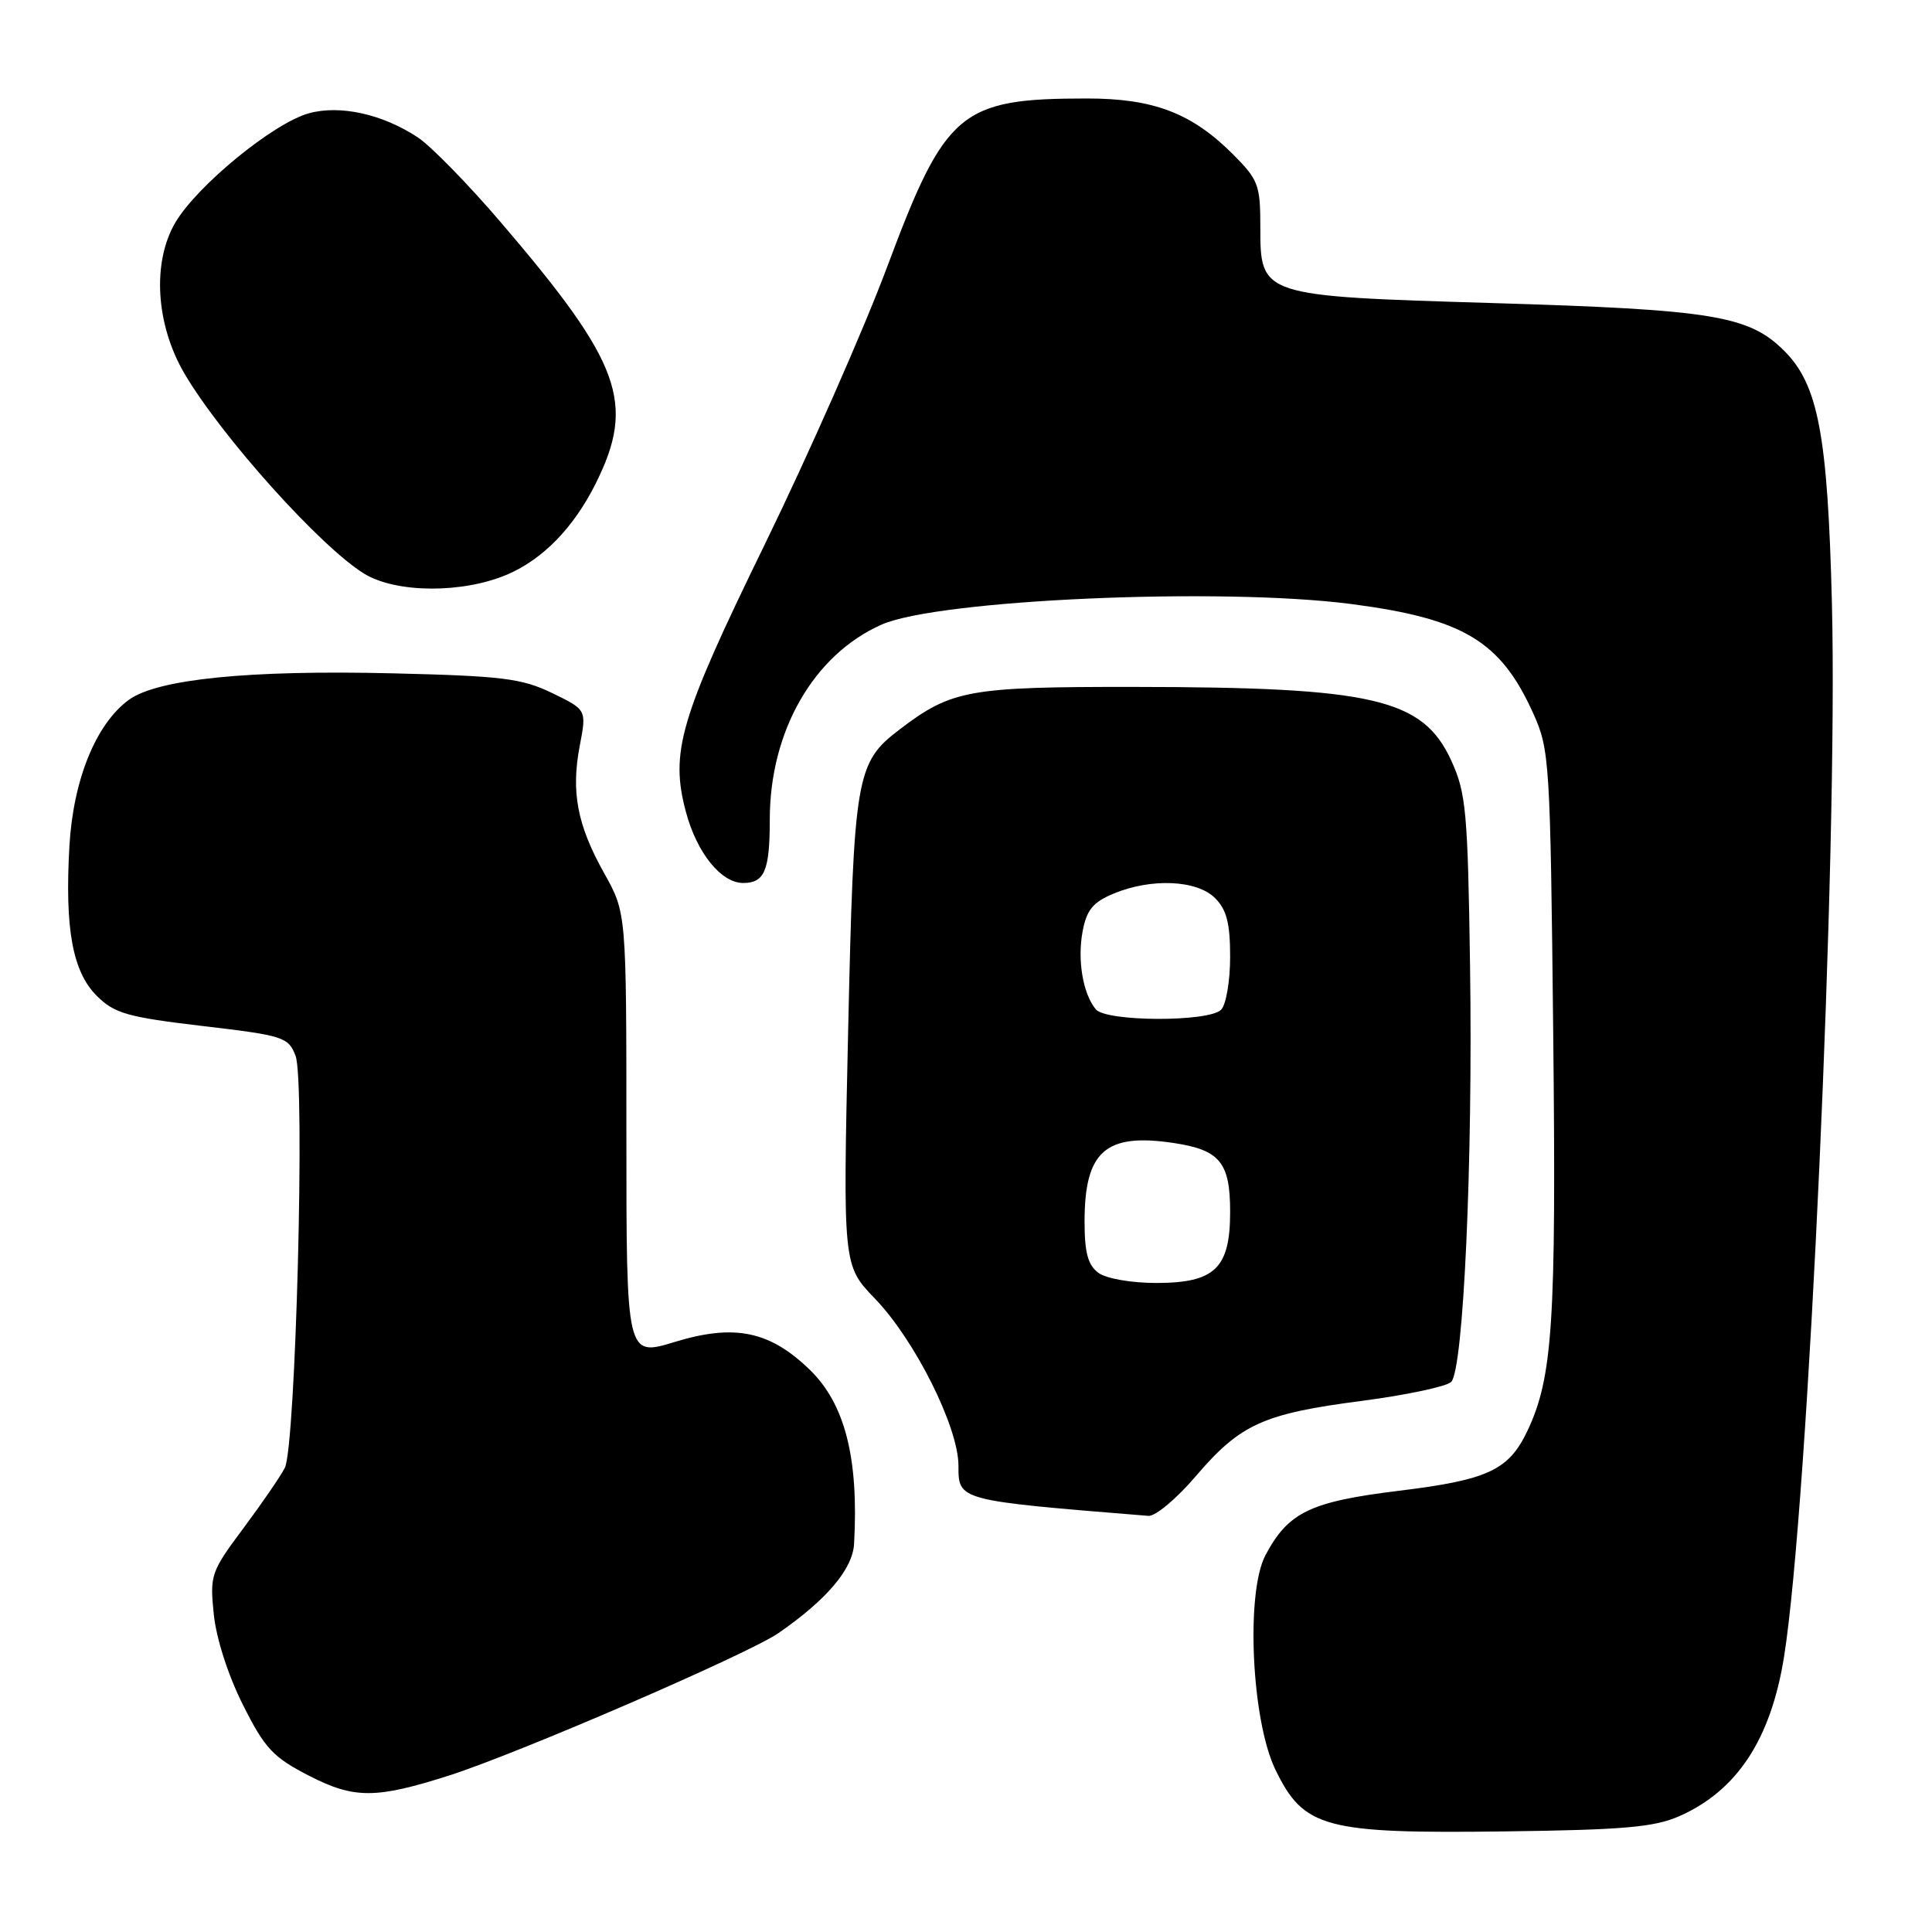 <?xml version="1.0" encoding="UTF-8" standalone="no"?>
<!DOCTYPE svg PUBLIC "-//W3C//DTD SVG 1.1//EN" "http://www.w3.org/Graphics/SVG/1.1/DTD/svg11.dtd" >
<svg xmlns="http://www.w3.org/2000/svg" xmlns:xlink="http://www.w3.org/1999/xlink" version="1.1" viewBox="0 0 256 256">
 <g >
 <path fill="currentColor"
d=" M 222.50 240.66 C 230.18 237.27 234.65 230.46 236.40 219.50 C 239.62 199.23 243.55 112.70 242.74 80.00 C 242.18 57.63 240.93 50.99 236.42 46.49 C 231.75 41.82 226.96 41.03 197.87 40.16 C 166.95 39.23 167.00 39.25 167.00 30.01 C 167.00 24.50 166.73 23.80 163.35 20.42 C 157.91 14.98 152.83 13.04 144.00 13.05 C 127.24 13.05 125.27 14.71 117.57 35.32 C 114.45 43.67 107.13 60.26 101.31 72.19 C 90.05 95.26 88.76 99.66 90.90 107.63 C 92.35 113.03 95.56 117.00 98.47 117.00 C 101.31 117.00 102.00 115.36 102.00 108.60 C 102.00 96.88 107.80 86.77 116.80 82.77 C 124.30 79.44 161.73 77.80 179.00 80.03 C 193.89 81.97 198.83 84.92 203.15 94.50 C 205.33 99.34 205.42 100.68 205.81 137.00 C 206.22 175.36 205.75 182.50 202.38 189.62 C 199.91 194.81 197.15 196.10 185.33 197.54 C 173.60 198.98 170.70 200.38 167.68 206.07 C 165.05 211.03 165.83 227.94 168.99 234.47 C 172.75 242.24 175.50 242.98 199.50 242.67 C 215.11 242.47 219.21 242.11 222.50 240.66 Z  M 59.49 235.27 C 68.61 232.36 99.20 219.14 103.17 216.38 C 109.57 211.95 112.98 207.91 113.17 204.56 C 113.80 193.23 111.97 186.04 107.31 181.51 C 102.00 176.36 97.33 175.39 89.39 177.82 C 83.00 179.77 83.00 179.77 83.00 150.37 C 83.00 120.97 83.00 120.97 80.07 115.73 C 76.48 109.32 75.64 104.94 76.83 98.77 C 77.73 94.05 77.73 94.05 73.16 91.83 C 69.13 89.89 66.58 89.57 52.04 89.22 C 33.01 88.76 20.88 89.98 17.09 92.72 C 12.73 95.89 9.71 103.29 9.20 112.07 C 8.57 123.06 9.61 128.77 12.84 131.97 C 15.18 134.29 16.87 134.77 26.83 135.95 C 37.57 137.21 38.21 137.42 39.16 139.89 C 40.45 143.21 39.18 191.68 37.74 194.50 C 37.18 195.60 34.71 199.20 32.25 202.50 C 27.94 208.28 27.79 208.70 28.33 213.92 C 28.66 217.13 30.24 222.03 32.20 225.92 C 35.10 231.69 36.16 232.83 40.96 235.30 C 46.94 238.37 49.79 238.36 59.49 235.27 Z  M 158.46 195.59 C 164.36 188.69 167.38 187.32 180.48 185.62 C 186.36 184.85 191.68 183.72 192.29 183.11 C 193.92 181.48 195.17 153.97 194.79 128.00 C 194.49 107.54 194.26 105.08 192.32 100.82 C 188.54 92.56 182.06 91.05 150.22 91.02 C 128.36 91.00 126.08 91.41 119.20 96.66 C 113.41 101.07 113.14 102.71 112.38 136.72 C 111.69 167.67 111.69 167.67 115.94 172.08 C 121.24 177.58 127.00 189.11 127.00 194.20 C 127.00 198.84 126.85 198.81 152.17 200.86 C 153.09 200.94 155.92 198.57 158.46 195.59 Z  M 67.23 76.12 C 71.95 74.09 75.99 69.93 78.91 64.12 C 84.26 53.41 82.35 48.13 66.30 29.39 C 62.01 24.38 57.09 19.35 55.37 18.21 C 50.70 15.12 45.06 13.87 40.93 15.01 C 36.22 16.31 26.07 24.63 23.21 29.53 C 20.14 34.81 20.64 43.01 24.44 49.50 C 29.34 57.84 42.52 72.52 48.28 76.03 C 52.52 78.61 61.31 78.65 67.23 76.12 Z  M 145.55 168.66 C 144.16 167.64 143.71 166.00 143.71 161.86 C 143.71 152.55 146.49 150.10 155.50 151.45 C 161.64 152.37 163.00 154.02 163.00 160.57 C 163.00 168.06 160.98 170.00 153.19 170.00 C 149.91 170.00 146.58 169.42 145.55 168.66 Z  M 145.20 133.74 C 143.49 131.68 142.74 127.22 143.45 123.42 C 143.98 120.58 144.82 119.55 147.53 118.42 C 152.53 116.33 158.59 116.59 161.00 119.00 C 162.54 120.54 163.00 122.33 163.00 126.80 C 163.00 129.99 162.46 133.14 161.80 133.80 C 160.16 135.44 146.58 135.40 145.20 133.74 Z "/>
</g>
</svg>